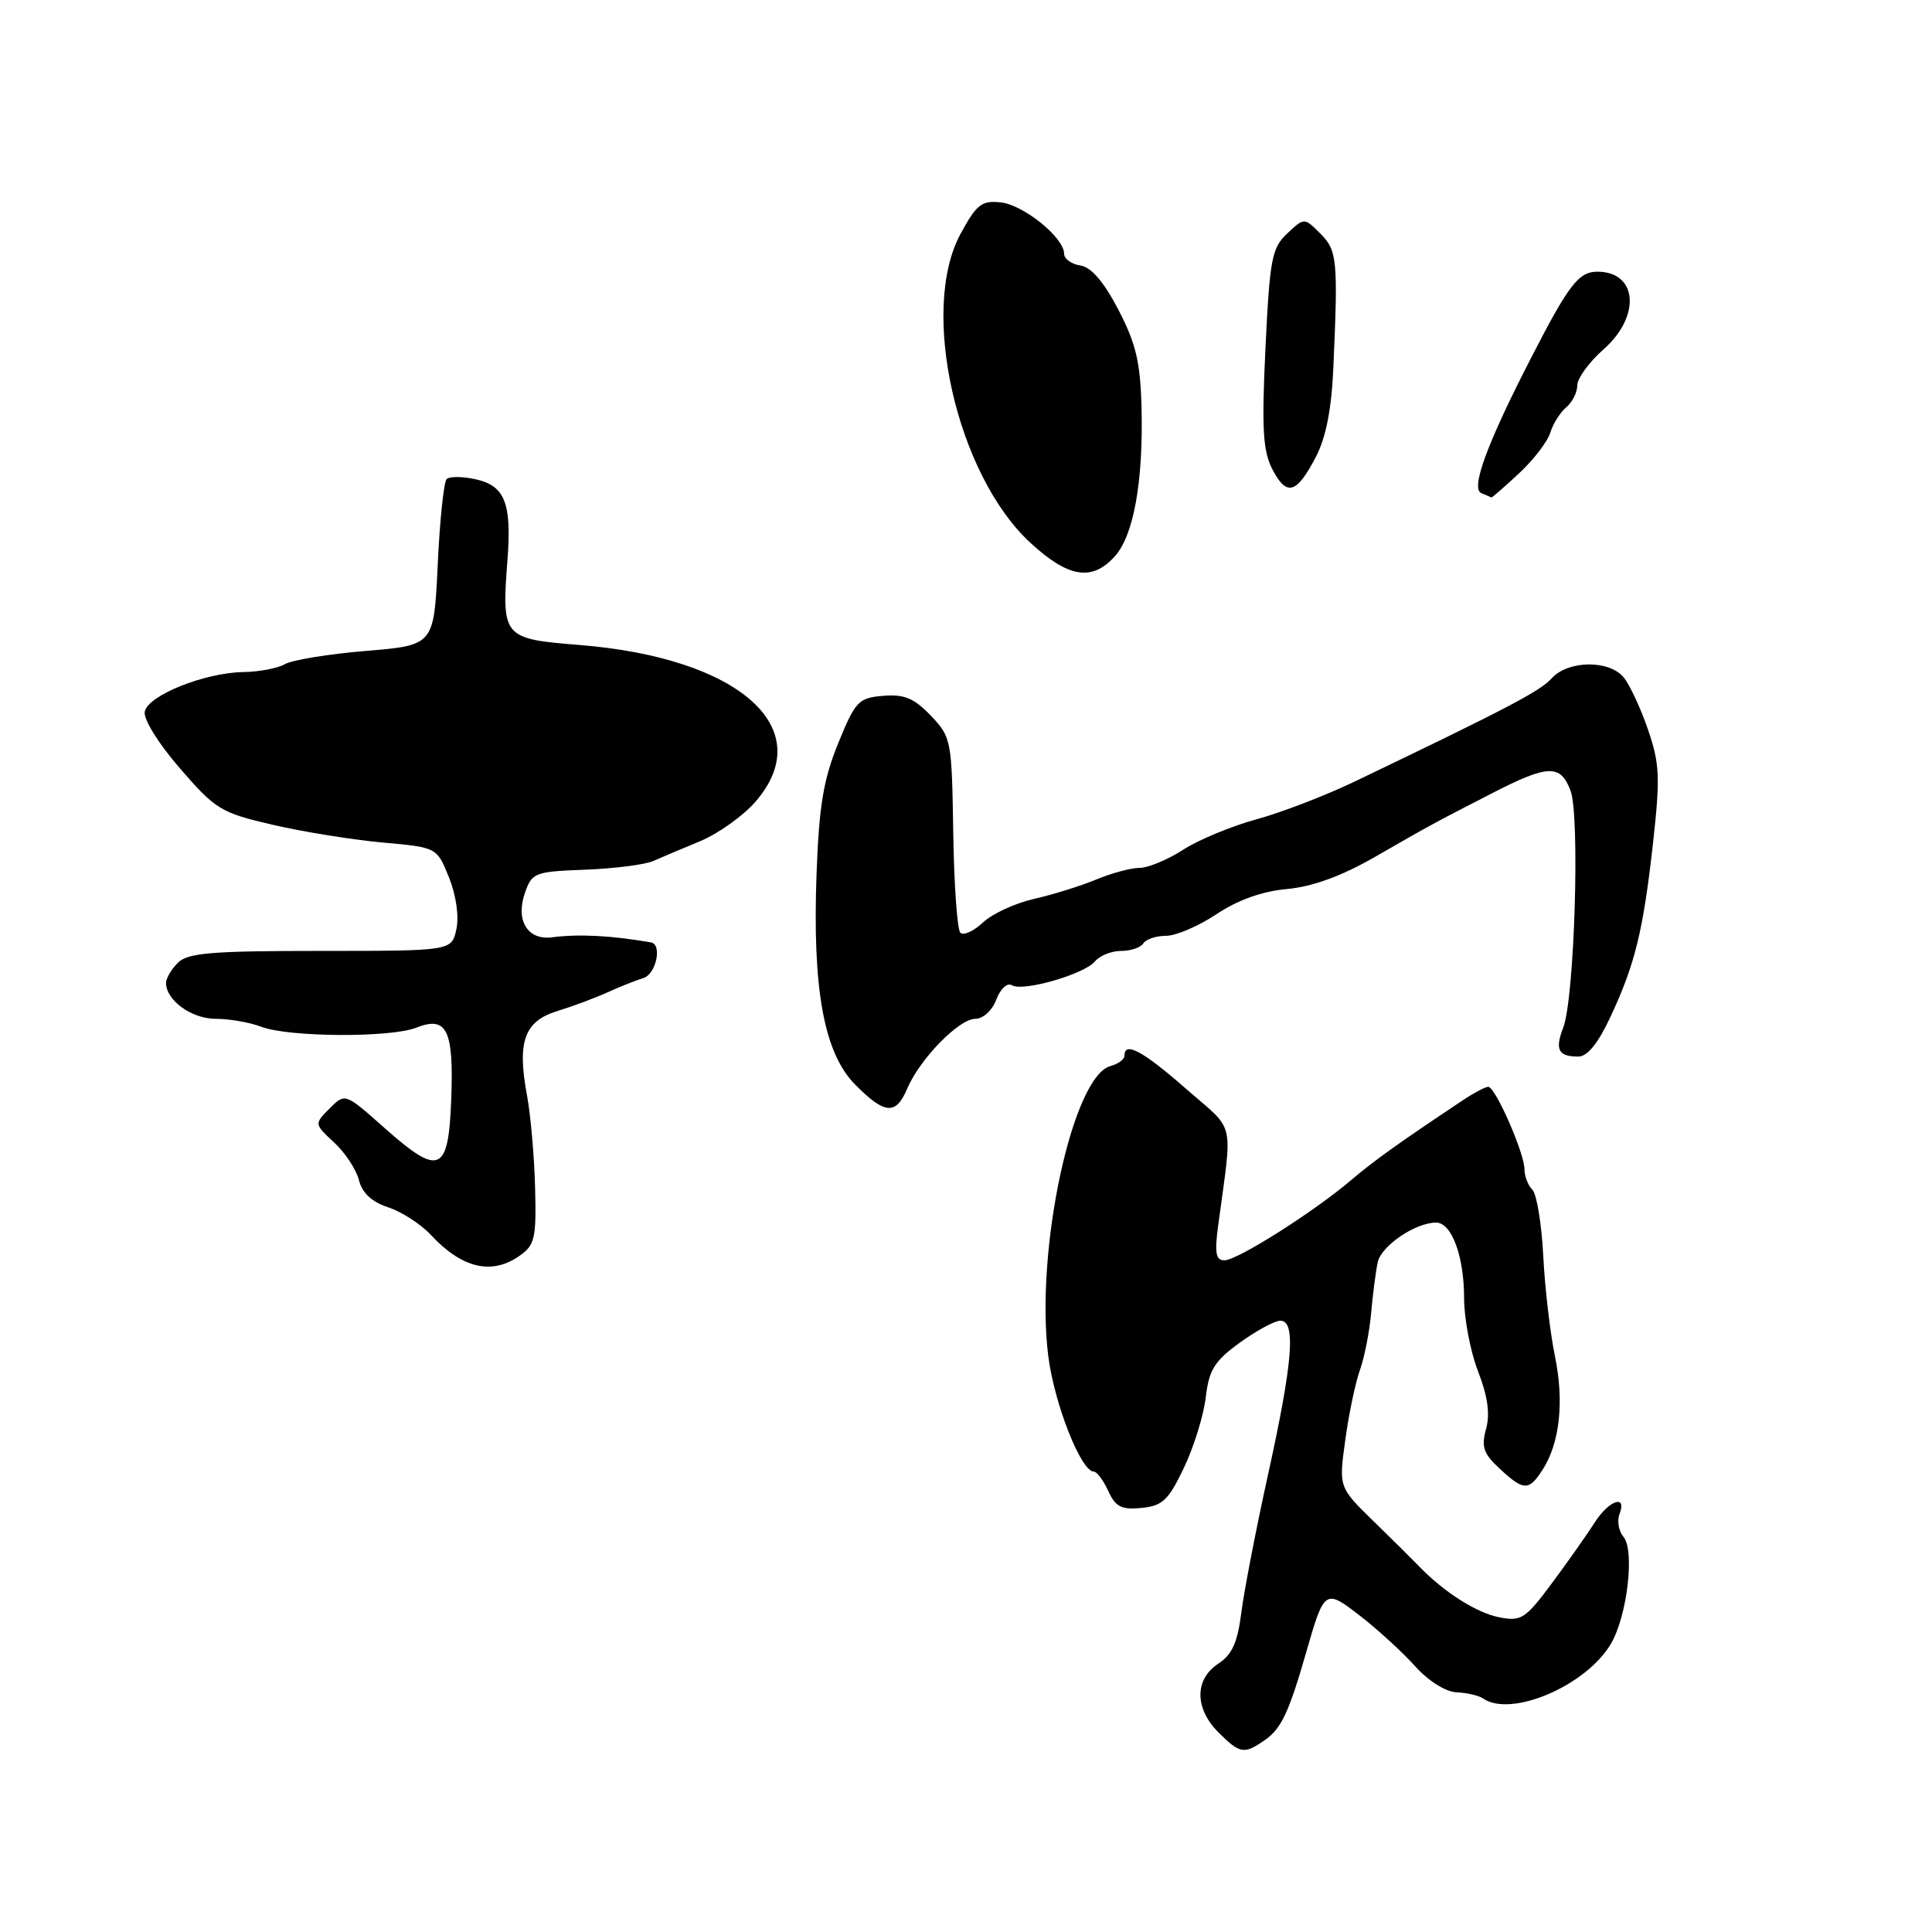 <?xml version="1.0" encoding="UTF-8" standalone="no"?>
<!DOCTYPE svg PUBLIC "-//W3C//DTD SVG 1.1//EN" "http://www.w3.org/Graphics/SVG/1.1/DTD/svg11.dtd" >
<svg xmlns="http://www.w3.org/2000/svg" xmlns:xlink="http://www.w3.org/1999/xlink" version="1.1" viewBox="0 0 256 256">
 <g >
 <path fill="currentColor"
d=" M 167.64 230.54 C 169.78 229.04 170.80 226.86 173.06 219.00 C 175.49 210.53 175.56 210.49 180.31 214.18 C 182.61 215.97 185.85 218.94 187.50 220.77 C 189.26 222.73 191.53 224.17 193.00 224.24 C 194.38 224.30 195.95 224.67 196.50 225.05 C 200.21 227.63 210.16 223.39 213.45 217.82 C 215.61 214.16 216.64 205.47 215.12 203.64 C 214.48 202.88 214.25 201.52 214.59 200.63 C 215.62 197.95 213.18 198.79 211.30 201.75 C 210.34 203.26 207.82 206.84 205.69 209.71 C 202.13 214.51 201.58 214.87 198.66 214.30 C 195.66 213.72 191.30 210.95 188.00 207.51 C 187.18 206.66 184.45 203.95 181.94 201.51 C 177.39 197.06 177.39 197.06 178.26 190.78 C 178.73 187.33 179.61 183.15 180.21 181.50 C 180.80 179.85 181.46 176.47 181.68 174.00 C 181.90 171.53 182.29 168.50 182.55 167.27 C 183.02 165.08 187.54 162.00 190.29 162.00 C 192.35 162.00 194.00 166.44 194.00 172.01 C 194.00 174.71 194.83 179.08 195.85 181.71 C 197.14 185.04 197.46 187.37 196.91 189.35 C 196.26 191.71 196.56 192.62 198.71 194.60 C 201.90 197.57 202.58 197.58 204.40 194.75 C 206.69 191.20 207.28 185.68 206.03 179.66 C 205.40 176.60 204.70 170.64 204.49 166.40 C 204.27 162.16 203.62 158.22 203.05 157.65 C 202.47 157.07 202.00 155.85 202.00 154.93 C 202.00 152.80 198.14 144.00 197.20 144.01 C 196.82 144.01 195.32 144.80 193.88 145.76 C 185.38 151.42 182.13 153.74 179.02 156.38 C 174.05 160.61 163.95 167.00 162.24 167.00 C 161.11 167.00 160.93 166.04 161.40 162.50 C 163.33 148.04 163.81 150.09 157.13 144.25 C 151.41 139.24 149.00 137.95 149.00 139.88 C 149.00 140.37 148.17 140.98 147.16 141.25 C 142.12 142.57 137.14 165.72 138.90 179.67 C 139.70 186.01 143.24 195.00 144.94 195.00 C 145.35 195.00 146.20 196.15 146.85 197.56 C 147.81 199.67 148.59 200.07 151.25 199.81 C 154.03 199.54 154.82 198.80 156.87 194.50 C 158.19 191.75 159.49 187.54 159.77 185.15 C 160.20 181.50 160.92 180.35 164.29 177.90 C 166.50 176.31 168.91 175.00 169.65 175.00 C 171.74 175.00 171.32 180.38 168.07 195.17 C 166.45 202.50 164.84 210.84 164.48 213.69 C 163.98 217.65 163.26 219.26 161.41 220.46 C 158.27 222.53 158.28 226.38 161.45 229.55 C 164.32 232.41 164.85 232.49 167.64 230.54 Z  M 68.83 166.41 C 70.88 164.97 71.08 164.10 70.90 157.30 C 70.79 153.17 70.31 147.70 69.83 145.14 C 68.50 138.03 69.47 135.32 73.82 133.98 C 75.84 133.36 78.85 132.24 80.50 131.49 C 82.15 130.74 84.29 129.89 85.25 129.60 C 86.94 129.08 87.78 125.13 86.25 124.87 C 80.89 123.95 76.72 123.74 73.13 124.20 C 69.90 124.61 68.28 121.95 69.56 118.30 C 70.49 115.63 70.87 115.49 77.52 115.24 C 81.36 115.09 85.40 114.58 86.50 114.11 C 87.60 113.63 90.43 112.43 92.80 111.45 C 95.16 110.46 98.43 108.14 100.05 106.29 C 108.58 96.57 98.04 87.15 76.74 85.46 C 66.63 84.65 66.46 84.45 67.24 74.22 C 67.82 66.66 66.91 64.36 63.00 63.50 C 61.27 63.12 59.55 63.11 59.18 63.49 C 58.81 63.86 58.27 68.96 58.00 74.83 C 57.50 85.50 57.50 85.50 48.50 86.25 C 43.55 86.66 38.72 87.45 37.76 88.00 C 36.81 88.55 34.33 89.02 32.26 89.05 C 27.12 89.13 19.60 92.14 19.18 94.30 C 18.99 95.30 20.98 98.51 23.85 101.82 C 28.56 107.27 29.27 107.70 36.18 109.30 C 40.20 110.23 46.74 111.28 50.70 111.64 C 57.89 112.28 57.89 112.28 59.50 116.28 C 60.45 118.67 60.84 121.44 60.47 123.14 C 59.84 126.00 59.84 126.00 42.49 126.00 C 28.05 126.00 24.88 126.26 23.57 127.57 C 22.71 128.44 22.00 129.64 22.00 130.24 C 22.00 132.55 25.39 135.00 28.59 135.00 C 30.39 135.00 33.12 135.47 34.64 136.06 C 38.29 137.44 51.77 137.52 55.17 136.17 C 59.21 134.57 60.14 136.47 59.79 145.64 C 59.43 155.41 58.24 155.93 50.96 149.47 C 45.73 144.82 45.73 144.82 43.68 146.87 C 41.63 148.93 41.63 148.93 44.27 151.38 C 45.73 152.73 47.21 154.97 47.56 156.37 C 47.99 158.08 49.26 159.26 51.45 159.98 C 53.24 160.57 55.78 162.22 57.10 163.64 C 61.21 168.06 65.15 168.99 68.83 166.41 Z  M 120.21 144.25 C 121.87 140.33 127.07 135.00 129.22 135.00 C 130.26 135.00 131.47 133.90 132.02 132.44 C 132.57 131.00 133.47 130.17 134.08 130.55 C 135.53 131.44 143.67 129.10 145.10 127.38 C 145.73 126.62 147.29 126.00 148.56 126.00 C 149.84 126.00 151.16 125.55 151.50 125.00 C 151.84 124.45 153.19 124.00 154.51 124.00 C 155.82 124.00 158.83 122.71 161.20 121.13 C 164.02 119.25 167.23 118.10 170.54 117.80 C 173.90 117.49 177.72 116.10 182.04 113.63 C 189.79 109.18 189.88 109.13 197.63 105.15 C 205.13 101.29 206.75 101.23 208.10 104.75 C 209.37 108.06 208.63 132.26 207.14 136.15 C 206.01 139.10 206.48 140.00 209.14 140.00 C 210.34 140.00 211.76 138.24 213.39 134.75 C 216.66 127.75 217.73 123.38 219.04 111.65 C 220.00 102.98 219.92 101.19 218.36 96.65 C 217.39 93.82 215.94 90.71 215.14 89.75 C 213.20 87.41 207.77 87.49 205.61 89.88 C 204.06 91.59 199.85 93.80 179.50 103.56 C 175.65 105.41 169.80 107.66 166.50 108.56 C 163.20 109.46 158.82 111.27 156.77 112.60 C 154.72 113.92 152.12 115.00 150.99 115.00 C 149.86 115.00 147.27 115.70 145.23 116.55 C 143.19 117.40 139.49 118.55 137.01 119.11 C 134.53 119.67 131.49 121.07 130.25 122.23 C 129.02 123.39 127.67 124.00 127.25 123.59 C 126.84 123.17 126.41 117.19 126.31 110.28 C 126.12 98.03 126.05 97.67 123.33 94.82 C 121.11 92.50 119.82 91.97 117.02 92.20 C 113.74 92.48 113.34 92.91 111.06 98.50 C 109.11 103.28 108.53 106.79 108.20 115.72 C 107.63 131.09 109.18 139.54 113.32 143.72 C 117.24 147.68 118.71 147.79 120.21 144.25 Z  M 147.69 73.75 C 150.22 70.97 151.50 63.84 151.26 54.02 C 151.10 47.96 150.52 45.51 148.18 41.02 C 146.25 37.32 144.59 35.39 143.15 35.18 C 141.97 35.00 141.00 34.30 141.00 33.62 C 141.00 31.49 135.64 27.15 132.61 26.82 C 130.08 26.54 129.40 27.07 127.27 31.00 C 121.81 41.08 126.75 62.91 136.54 71.93 C 141.55 76.55 144.69 77.06 147.69 73.75 Z  M 201.25 62.75 C 203.18 60.96 205.05 58.53 205.42 57.34 C 205.78 56.15 206.74 54.63 207.54 53.97 C 208.34 53.30 209.00 51.99 209.00 51.06 C 209.00 50.13 210.57 47.97 212.50 46.27 C 217.46 41.88 216.98 36.00 211.66 36.00 C 209.19 36.00 207.87 37.71 202.95 47.28 C 197.01 58.82 194.83 64.76 196.29 65.35 C 196.96 65.62 197.56 65.88 197.62 65.92 C 197.69 65.96 199.32 64.54 201.25 62.75 Z  M 174.35 60.56 C 175.71 57.95 176.44 54.21 176.68 48.63 C 177.31 34.39 177.19 33.19 174.93 30.93 C 172.82 28.82 172.82 28.82 170.56 30.94 C 168.52 32.86 168.25 34.29 167.68 46.13 C 167.17 56.81 167.34 59.75 168.59 62.17 C 170.48 65.83 171.80 65.46 174.35 60.56 Z "/>
</g>
</svg>